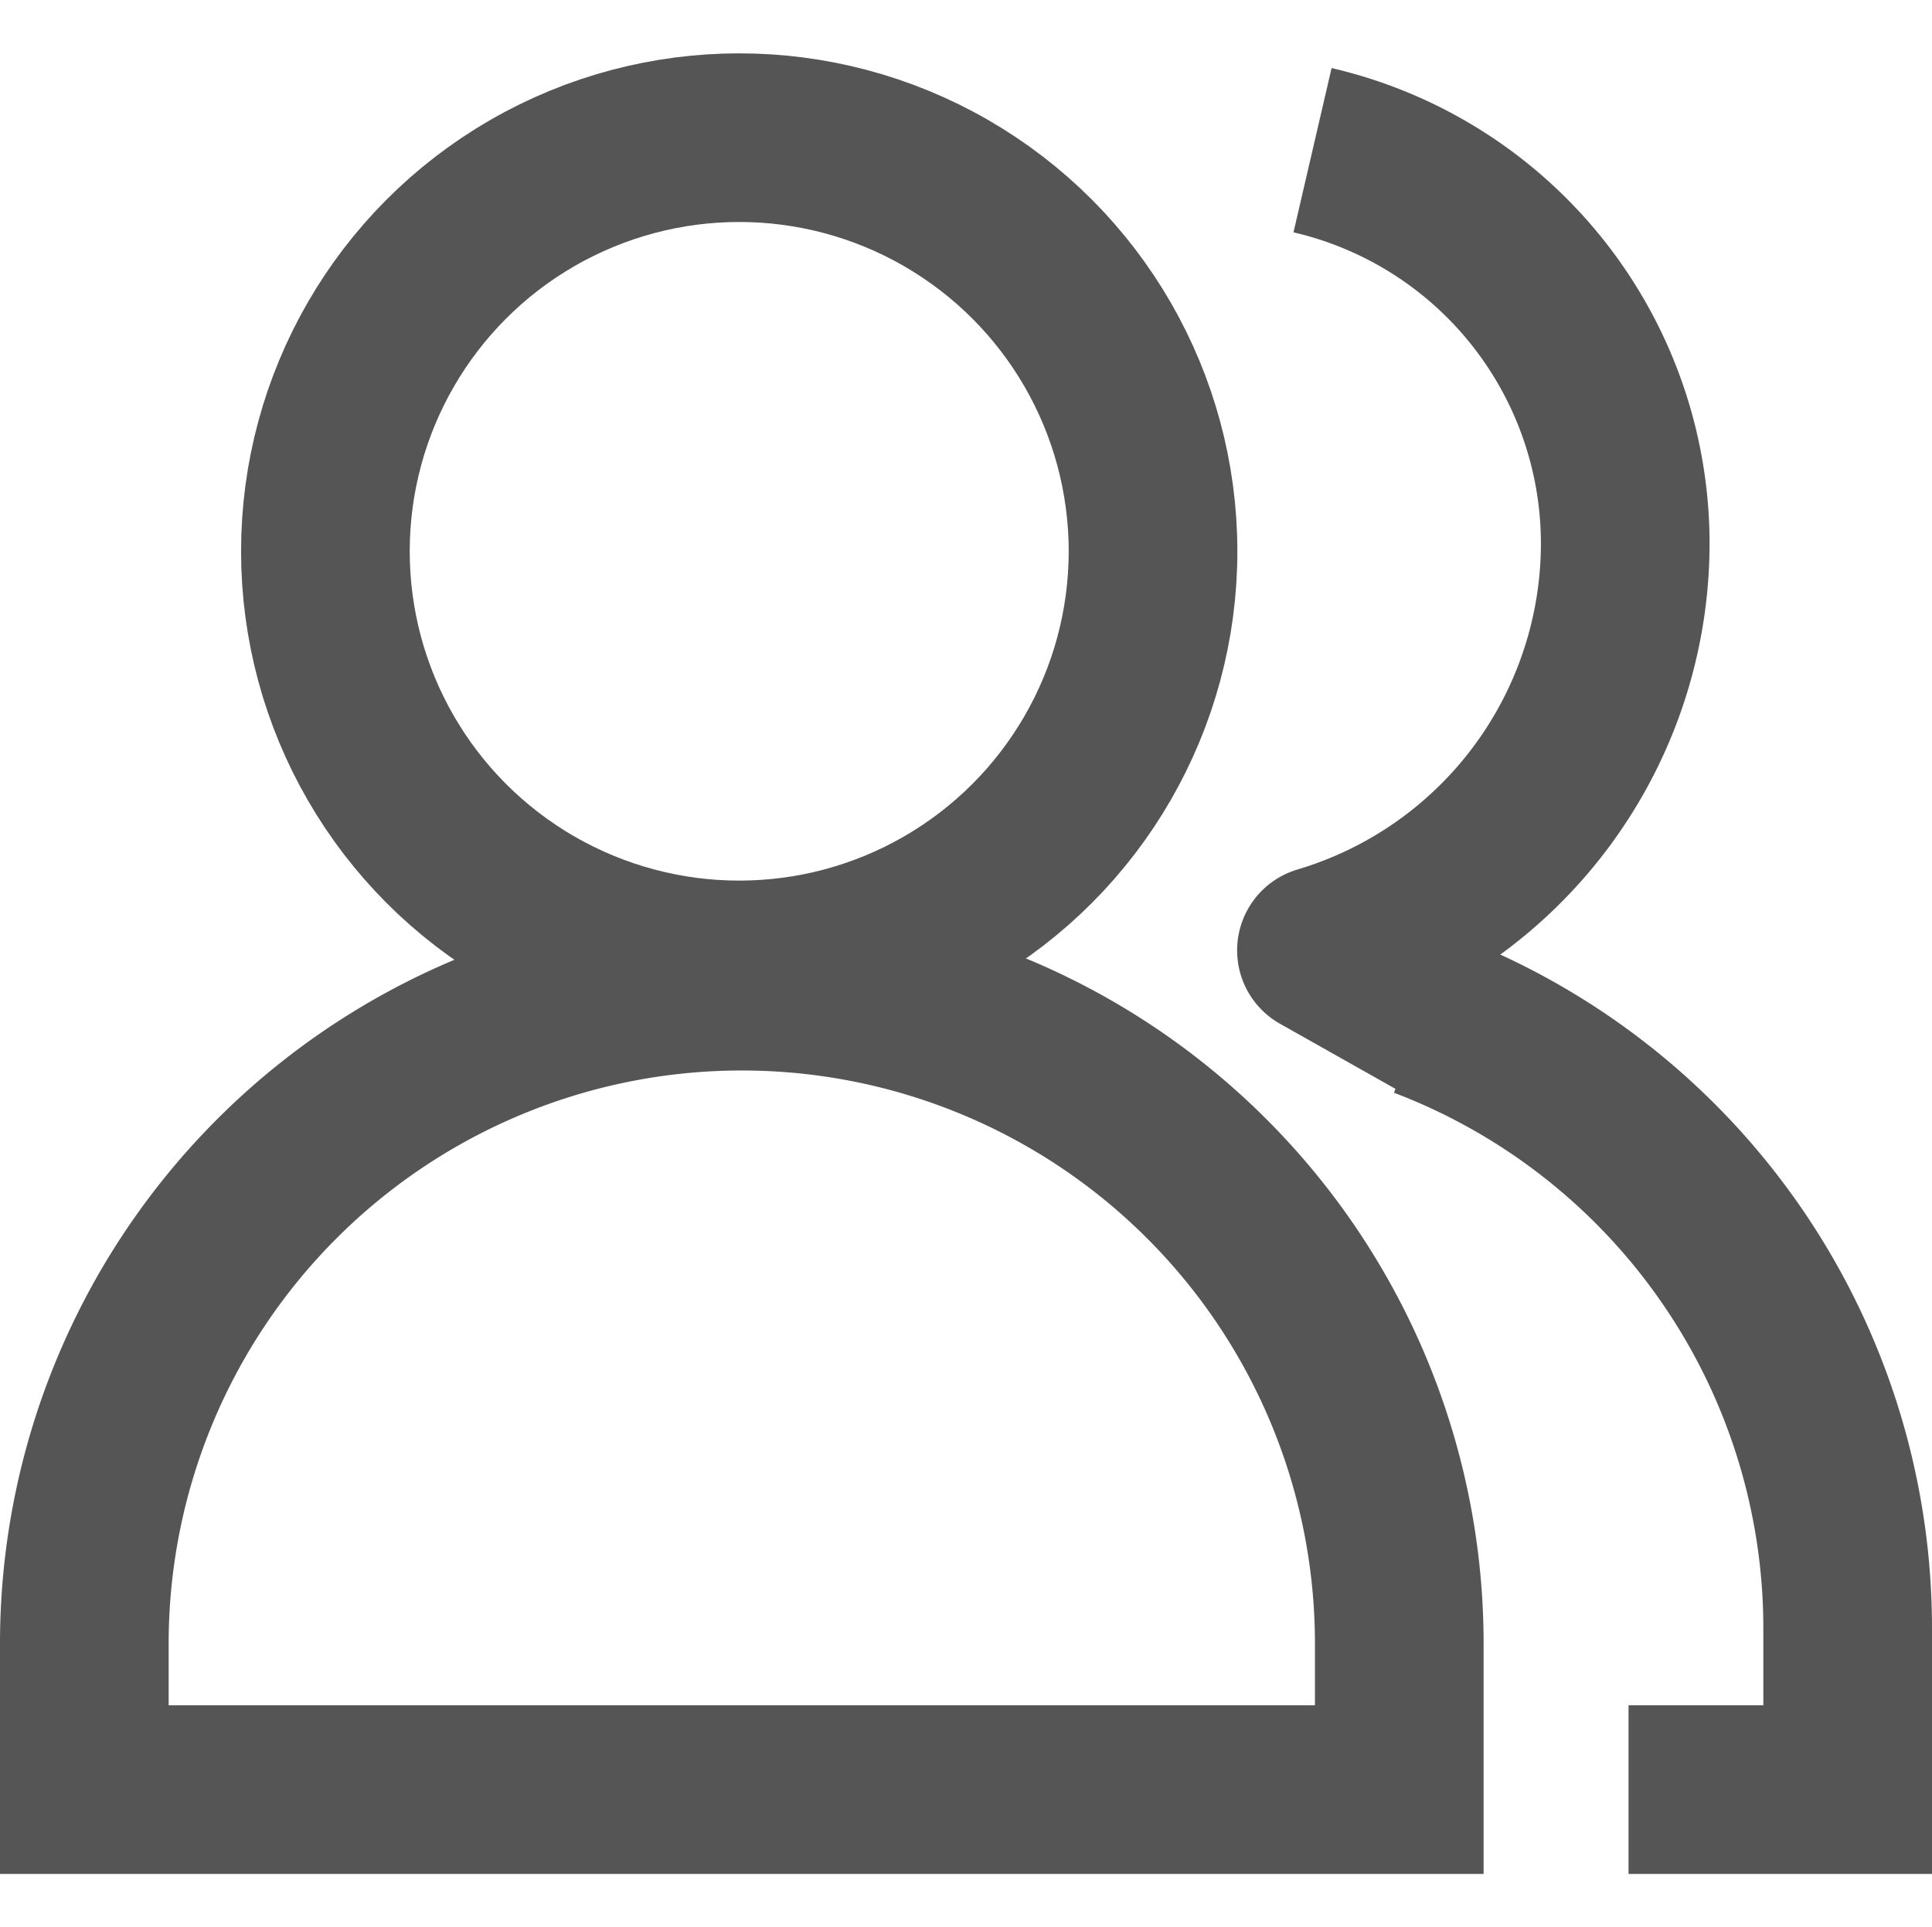 <svg xmlns="http://www.w3.org/2000/svg" width="16.037" height="16" viewBox="0 0 16.037 16">
    <defs>
        <style>
            .cls-2{stroke-width:1.4px;fill:none;stroke:#555;stroke-linecap:square}
        </style>
    </defs>
    <g id="ic-left-team-n" transform="translate(110.429 27.286)">
        <g id="그룹_151" data-name="그룹 151" transform="translate(-110.428 -27.857)">
            <ellipse id="타원_54" data-name="타원 54" class="cls-2" cx="3.435" cy="3.434" rx="3.435" ry="3.434" transform="translate(2.7 1.714)"/>
            <path id="패스_28325" data-name="패스 28325" class="cls-2" d="M11.486 15.813H.571V14.6a5.457 5.457 0 1 1 10.915 0z" transform="translate(.128 -.384)"/>
            <path id="패스_28326" data-name="패스 28326" d="M11.159 1.822a3.353 3.353 0 0 1 2.595 3.331 3.527 3.527 0 0 1-2.521 3.312l1.064.6" transform="translate(-.265 -.004)" style="stroke-linejoin:round;stroke:#555;fill:none;stroke-width:1.4px"/>
            <path id="패스_28327" data-name="패스 28327" d="M13.855 15.823h1.819v-1.346a5.457 5.457 0 0 0-3.517-5.094" transform="translate(-.338 -.394)" style="stroke:#555;fill:none;stroke-width:1.4px"/>
        </g>
    </g>
</svg>
